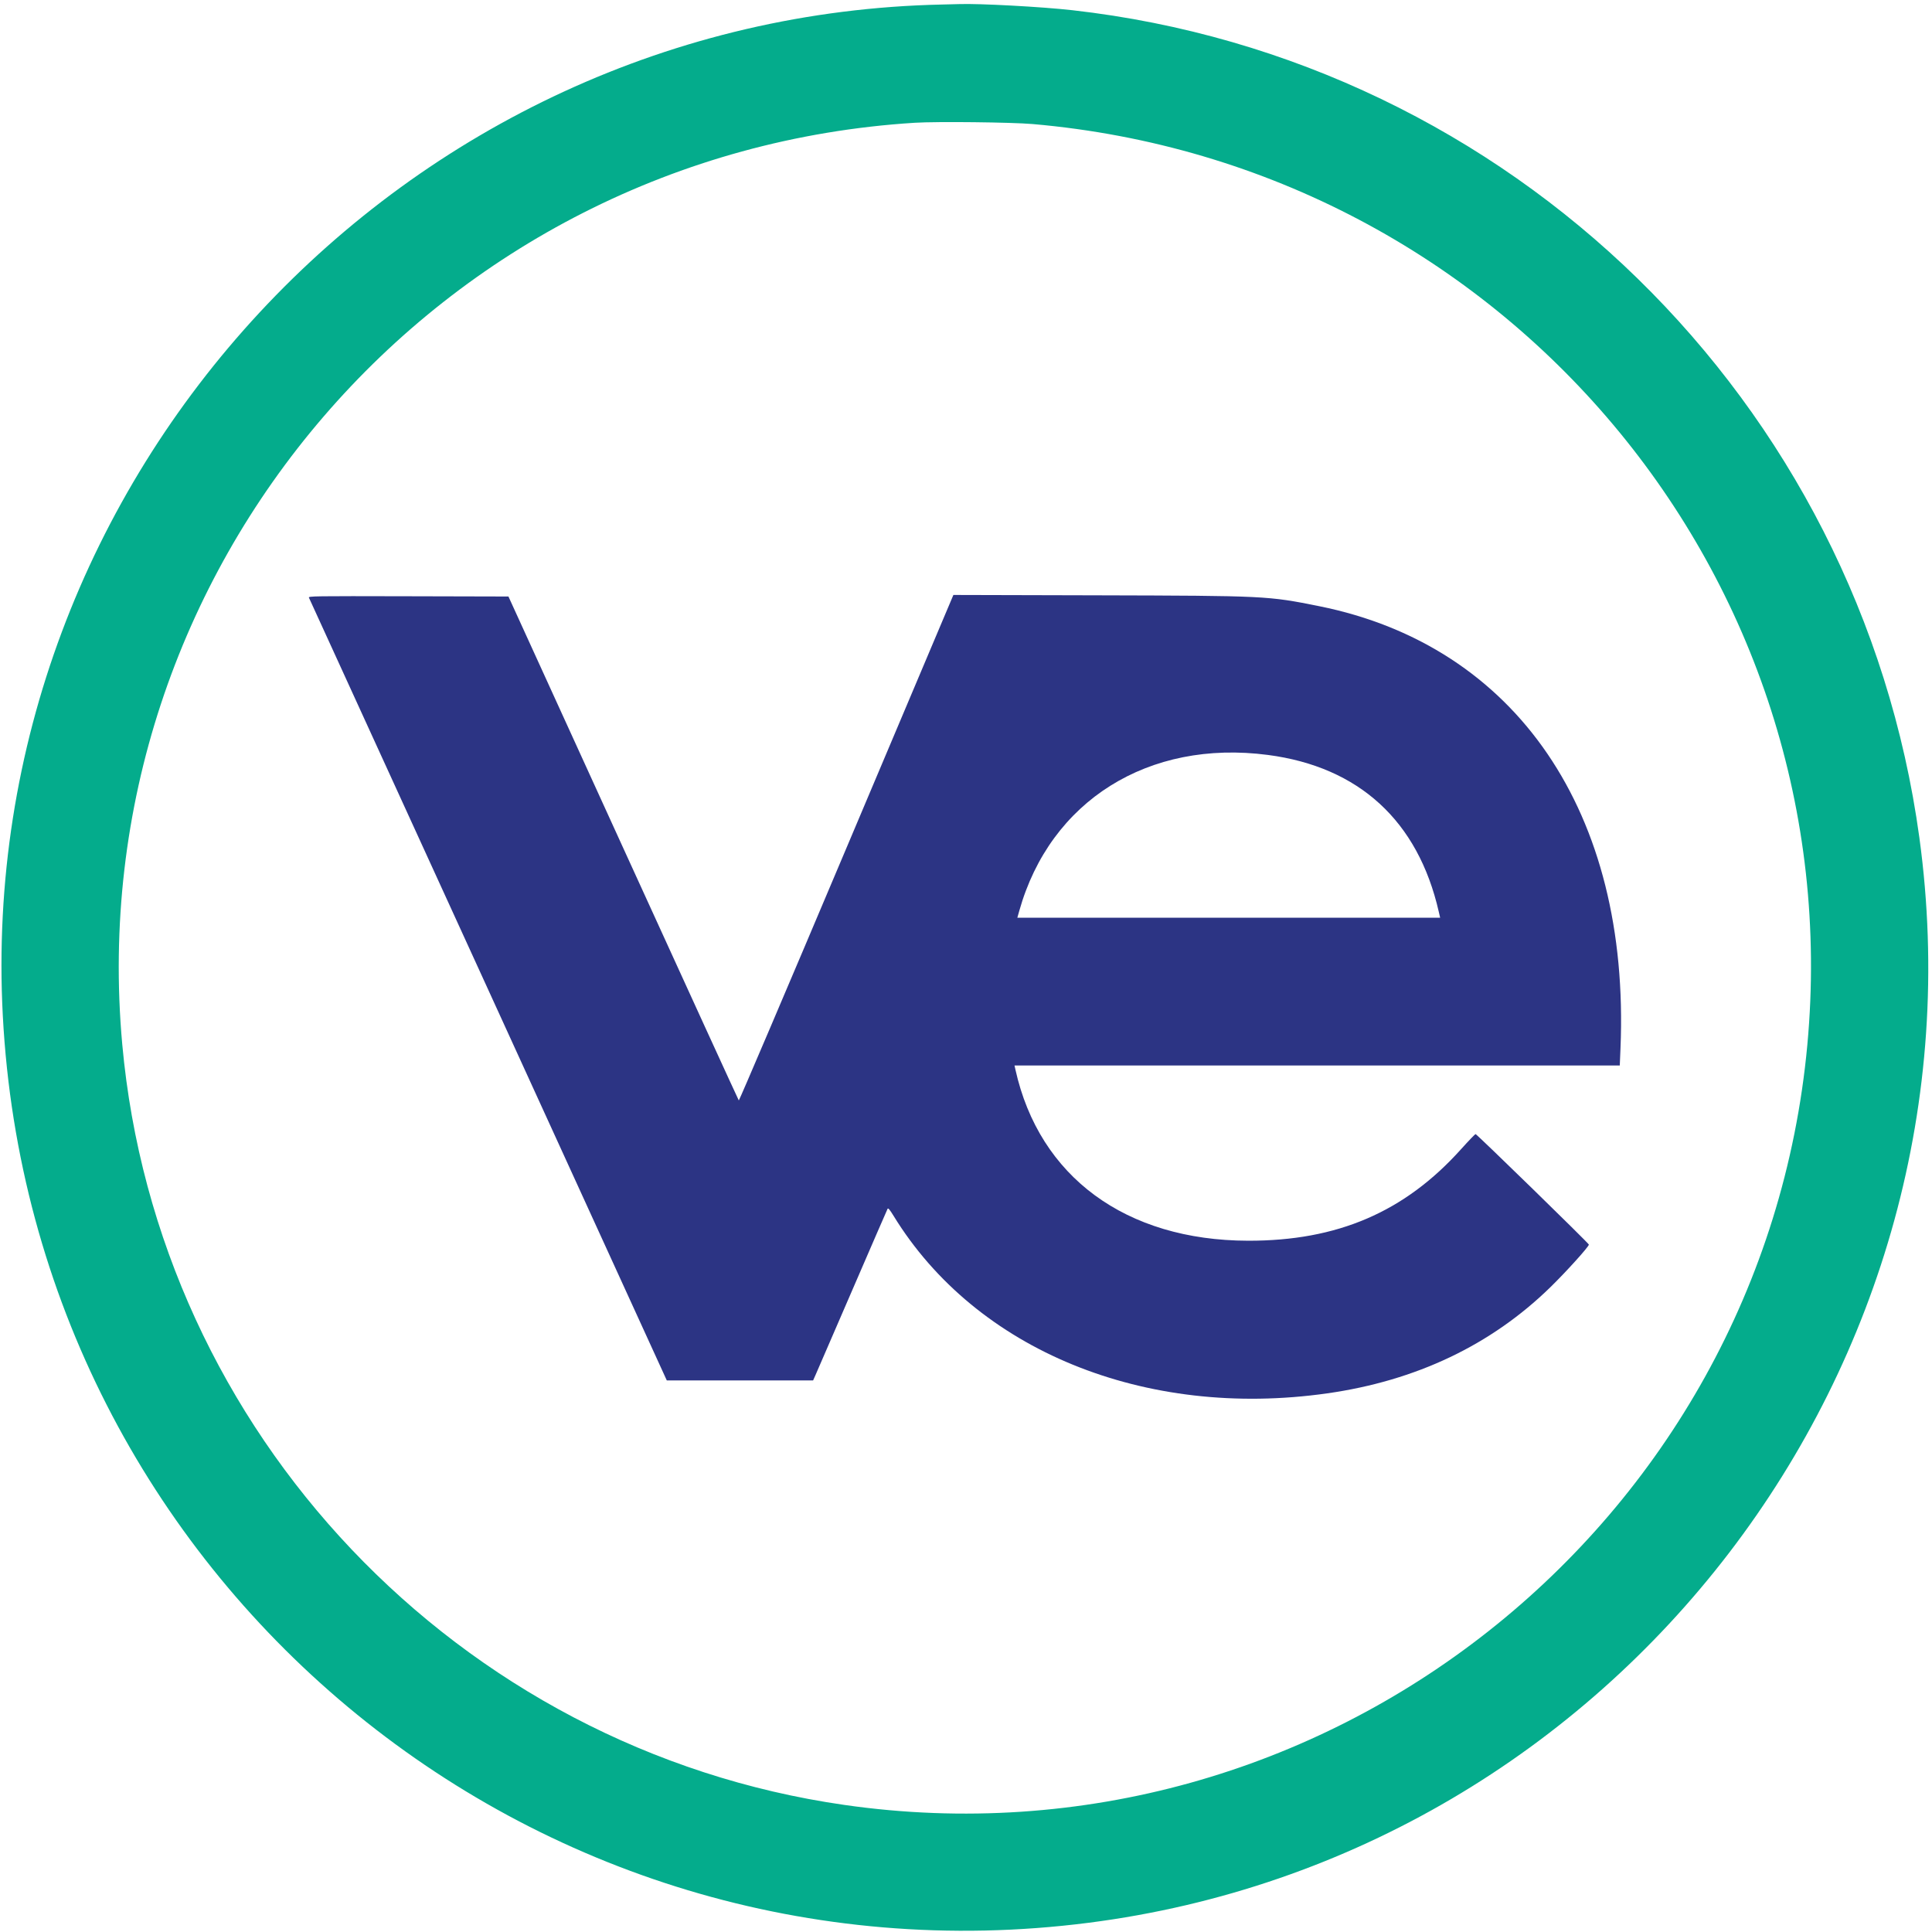 <svg id="svg" version="1.1" xmlns="http://www.w3.org/2000/svg" xmlns:xlink="http://www.w3.org/1999/xlink" width="400" height="400" viewBox="0, 0, 400,400"><g id="svgg"><path id="path0" d="M195.100 0.936 C 83.438 3.276,-5.307 98.793,0.581 210.300 C 6.727 326.673,109.944 412.889,225.400 398.088 C 334.755 384.069,412.346 282.700,397.382 173.400 C 385.000 82.964,312.702 12.353,222.000 2.111 C 215.754 1.406,202.665 0.698,198.600 0.846 C 197.995 0.868,196.420 0.909,195.100 0.936 M213.800 25.683 C 311.413 34.186,383.195 119.540,374.184 216.392 C 364.912 316.039,273.805 387.915,174.800 373.689 C 94.833 362.199,32.596 296.632,25.310 216.200 C 16.405 117.904,90.635 31.598,189.400 25.416 C 193.918 25.134,209.440 25.303,213.800 25.683 " stroke="none" fill="#04ac8c" fill-rule="evenodd"></path><path id="path1" d="M197.145 123.756 C 197.010 124.072,187.045 147.650,175.000 176.149 C 162.955 204.649,153.038 227.907,152.961 227.834 C 152.885 227.760,142.123 204.255,129.046 175.600 L 105.269 123.500 84.527 123.449 C 64.807 123.401,63.794 123.415,63.965 123.749 C 64.064 123.942,80.774 160.483,101.099 204.950 L 138.052 285.800 153.199 285.800 L 168.345 285.800 168.858 284.650 C 169.140 284.018,172.573 276.088,176.488 267.028 C 180.402 257.969,183.678 250.425,183.767 250.265 C 183.887 250.052,184.216 250.440,184.995 251.711 C 202.065 279.545,236.986 293.845,274.788 288.480 C 293.181 285.869,308.708 278.484,320.980 266.510 C 324.286 263.284,329.038 258.020,328.956 257.674 C 328.879 257.354,305.750 234.800,305.500 234.802 C 305.390 234.802,304.040 236.207,302.500 237.922 C 290.815 250.939,276.900 256.920,258.400 256.878 C 233.069 256.820,215.176 243.660,210.232 221.450 L 210.043 220.600 272.700 220.600 L 335.357 220.600 335.505 217.050 C 337.541 168.312,313.960 133.718,273.100 125.499 C 262.499 123.367,262.047 123.345,227.345 123.256 L 197.389 123.180 197.145 123.756 M262.500 156.301 C 281.376 158.770,293.580 169.963,297.878 188.750 L 298.165 190.000 254.398 190.000 L 210.631 190.000 211.039 188.550 C 217.447 165.796,237.762 153.065,262.500 156.301 " stroke="none" fill="#2c3484" fill-rule="evenodd"></path><path id="path2" d="" stroke="none" fill="#18b088" fill-rule="evenodd"></path><path id="path3" d="" stroke="none" fill="#18b088" fill-rule="evenodd"></path><path id="path4" d="" stroke="none" fill="#18b088" fill-rule="evenodd"></path></g></svg>
